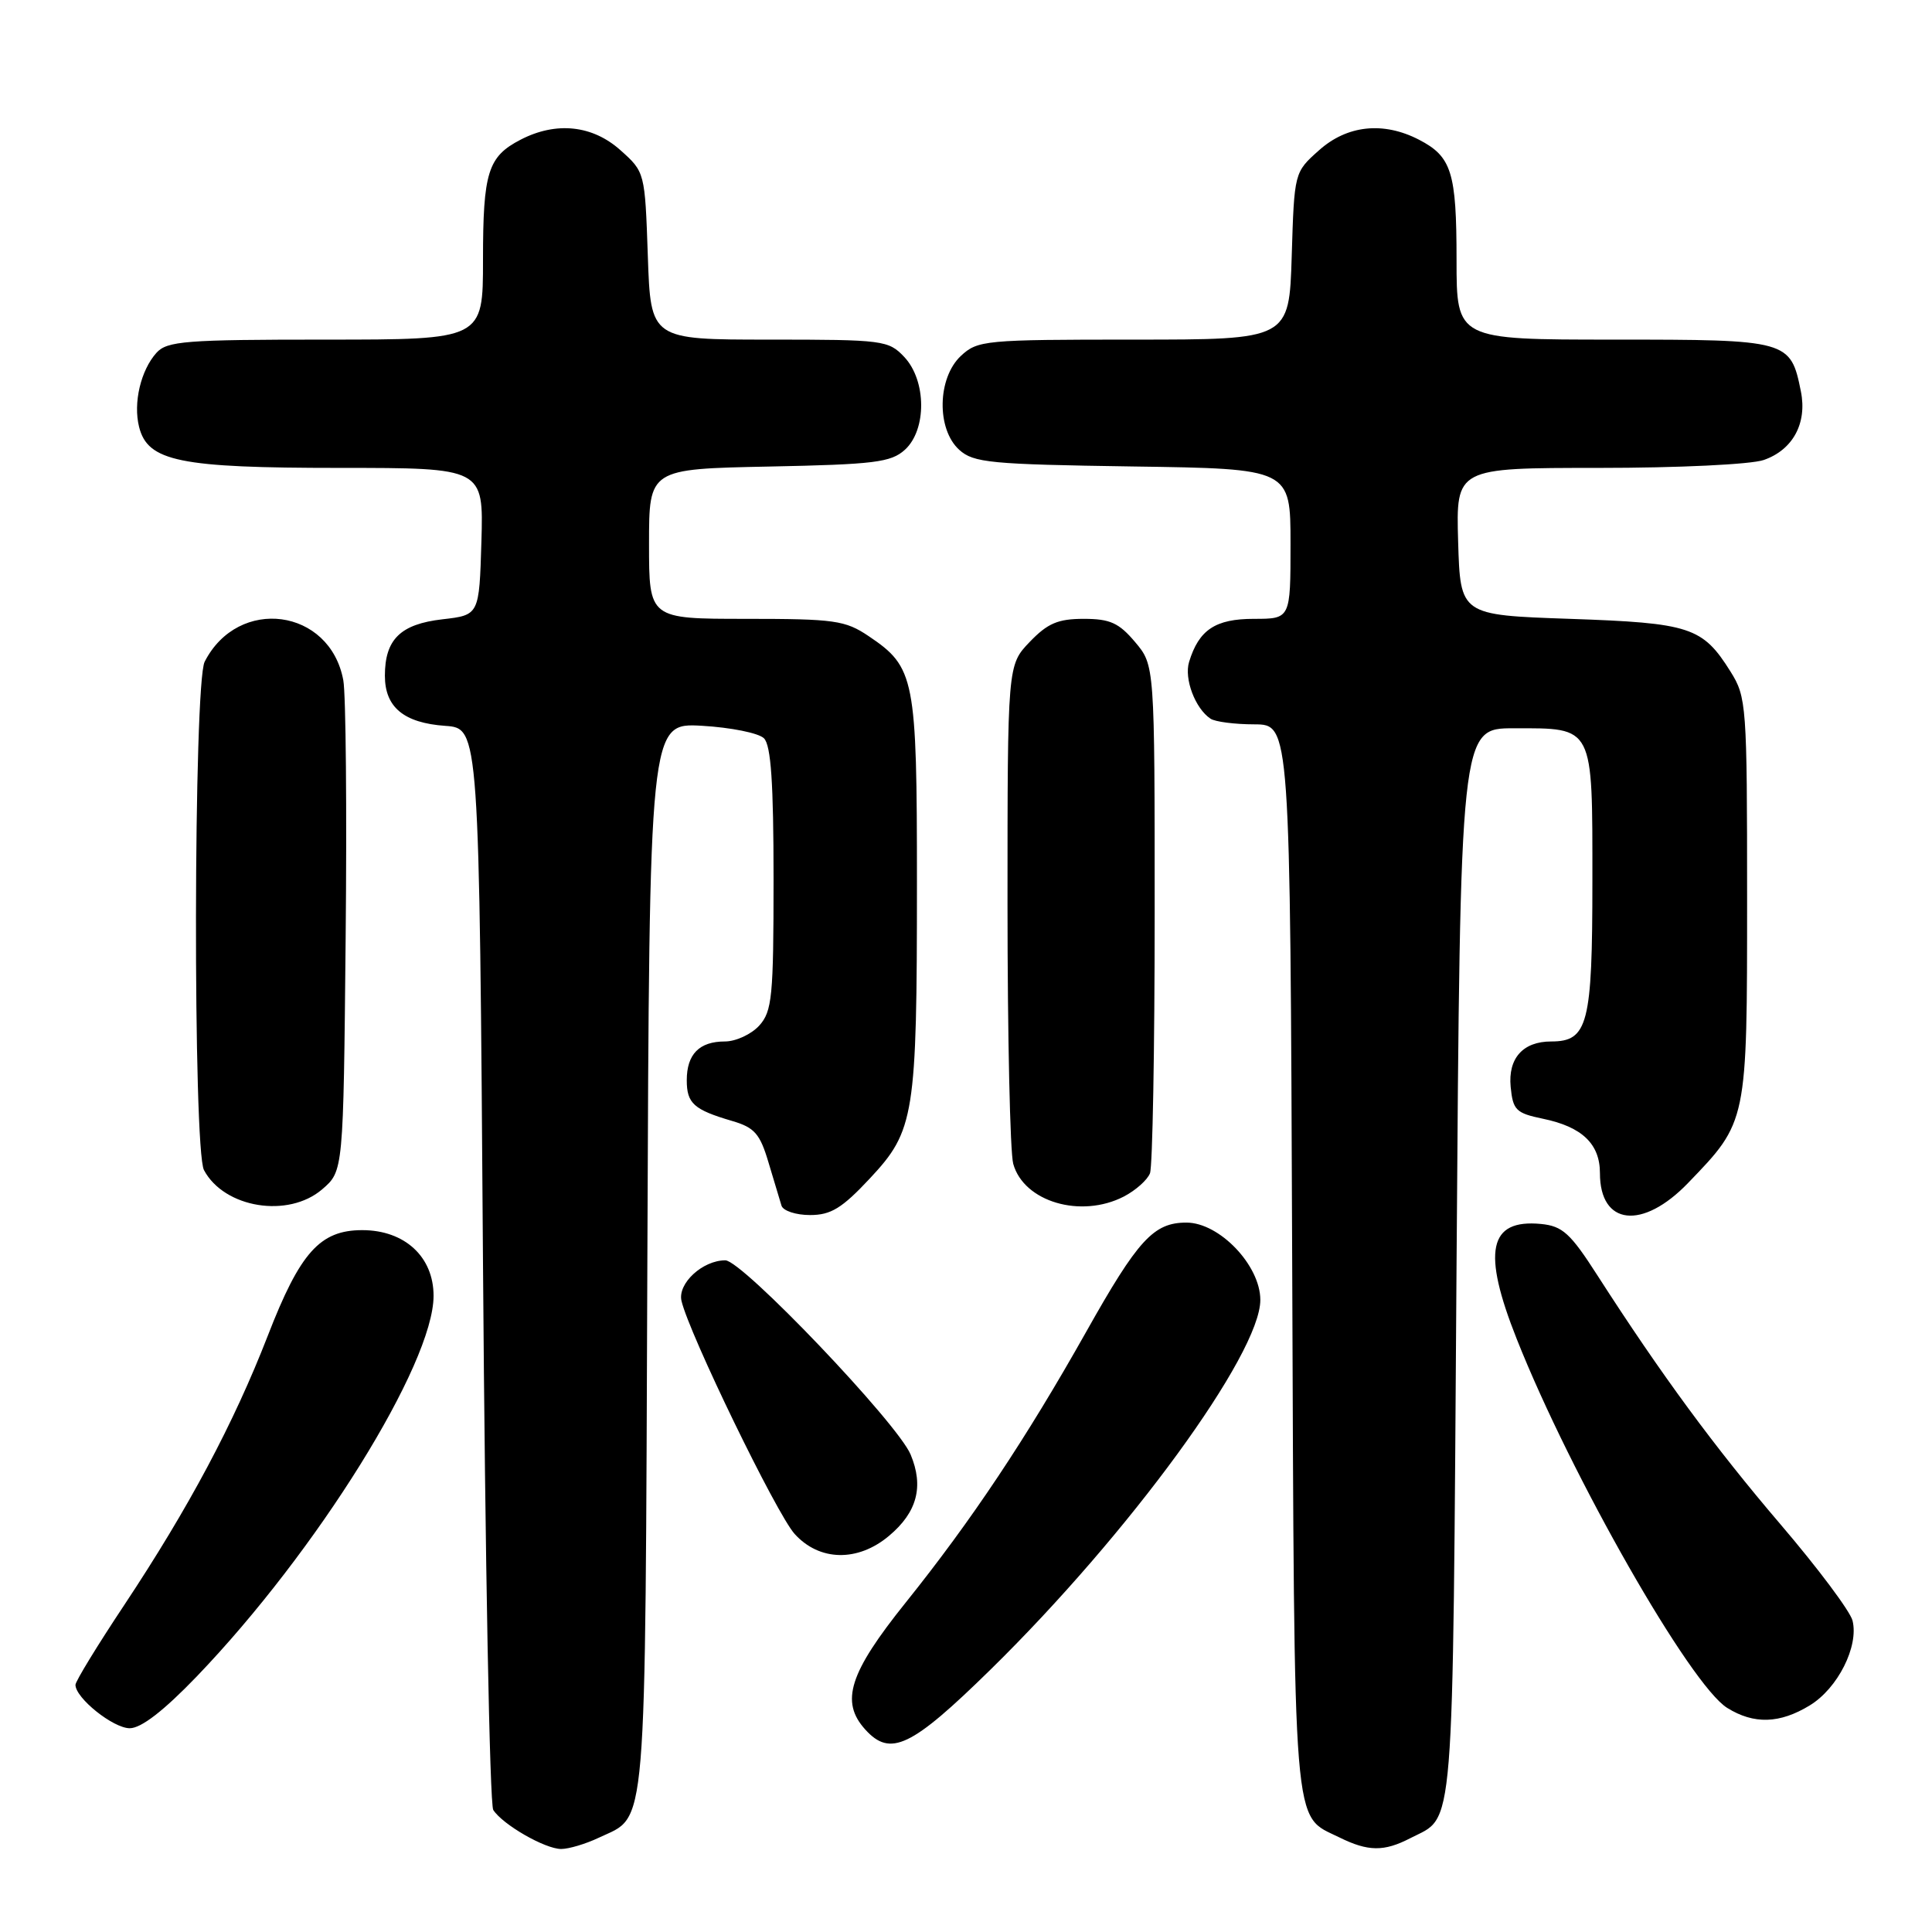 <?xml version="1.0" encoding="UTF-8" standalone="no"?>
<!DOCTYPE svg PUBLIC "-//W3C//DTD SVG 1.1//EN" "http://www.w3.org/Graphics/SVG/1.1/DTD/svg11.dtd" >
<svg xmlns="http://www.w3.org/2000/svg" xmlns:xlink="http://www.w3.org/1999/xlink" version="1.1" viewBox="0 0 256 256">
 <g >
 <path fill="currentColor"
d=" M 79.36 243.50 C 85.81 240.44 85.47 244.48 85.78 166.64 C 86.05 95.78 86.05 95.78 93.01 96.17 C 96.83 96.39 100.53 97.13 101.23 97.83 C 102.16 98.76 102.50 103.77 102.50 116.45 C 102.50 132.10 102.31 134.00 100.60 135.90 C 99.55 137.05 97.50 138.00 96.05 138.00 C 92.66 138.00 91.00 139.69 91.00 143.14 C 91.00 146.21 91.93 147.04 97.00 148.53 C 99.98 149.40 100.70 150.22 101.83 154.03 C 102.57 156.49 103.34 159.06 103.55 159.75 C 103.76 160.44 105.46 161.00 107.33 161.00 C 110.10 161.00 111.56 160.11 115.28 156.13 C 121.18 149.82 121.50 147.83 121.50 117.00 C 121.50 89.80 121.23 88.41 115.10 84.29 C 112.00 82.20 110.59 82.00 98.85 82.00 C 86.00 82.00 86.00 82.00 86.00 72.07 C 86.00 62.14 86.00 62.14 101.90 61.82 C 115.86 61.54 118.05 61.27 119.90 59.60 C 122.81 56.95 122.77 50.45 119.83 47.31 C 117.73 45.09 117.07 45.00 101.94 45.00 C 86.22 45.00 86.22 45.00 85.84 33.90 C 85.46 22.84 85.45 22.79 82.21 19.90 C 78.50 16.58 73.69 16.07 68.98 18.51 C 64.65 20.75 64.00 22.82 64.00 34.43 C 64.00 45.00 64.00 45.00 43.15 45.00 C 24.57 45.00 22.14 45.19 20.73 46.75 C 18.65 49.07 17.63 53.39 18.43 56.57 C 19.58 61.14 23.77 62.00 45.00 62.00 C 64.07 62.00 64.07 62.00 63.79 71.75 C 63.50 81.50 63.50 81.50 58.63 82.06 C 53.06 82.70 51.00 84.72 51.00 89.54 C 51.00 93.71 53.51 95.79 59.00 96.18 C 63.50 96.50 63.50 96.50 64.00 167.50 C 64.28 206.55 64.89 239.10 65.36 239.83 C 66.62 241.78 72.21 244.99 74.35 245.00 C 75.37 245.00 77.62 244.33 79.36 243.50 Z  M 186.87 243.57 C 192.80 240.50 192.46 244.80 193.00 167.60 C 193.50 96.50 193.50 96.50 200.60 96.50 C 211.26 96.50 211.00 96.00 211.00 116.79 C 211.00 135.71 210.41 138.00 205.54 138.00 C 201.80 138.00 199.81 140.23 200.17 144.01 C 200.47 147.10 200.88 147.50 204.45 148.24 C 209.63 149.31 212.00 151.57 212.00 155.45 C 212.00 162.39 217.64 163.02 223.68 156.75 C 231.54 148.60 231.50 148.80 231.50 119.00 C 231.50 93.45 231.42 92.37 229.31 89.00 C 225.60 83.08 223.99 82.55 208.00 82.00 C 193.50 81.50 193.50 81.50 193.21 71.75 C 192.93 62.00 192.93 62.00 211.81 62.00 C 222.40 62.00 232.02 61.54 233.71 60.95 C 237.56 59.61 239.47 56.09 238.63 51.88 C 237.26 45.07 237.00 45.00 213.85 45.00 C 193.00 45.00 193.00 45.00 193.00 34.43 C 193.00 22.82 192.35 20.75 188.02 18.51 C 183.30 16.07 178.50 16.58 174.77 19.92 C 171.50 22.83 171.50 22.83 171.16 33.92 C 170.82 45.00 170.82 45.00 150.23 45.00 C 130.45 45.00 129.54 45.09 127.31 47.17 C 124.20 50.10 124.08 56.86 127.10 59.60 C 129.00 61.32 131.21 61.53 150.10 61.81 C 171.00 62.11 171.00 62.11 171.00 72.06 C 171.00 82.00 171.00 82.00 166.15 82.00 C 161.04 82.00 158.86 83.45 157.56 87.71 C 156.88 89.94 158.37 93.88 160.40 95.23 C 161.00 95.64 163.63 95.98 166.22 95.98 C 170.95 96.00 170.95 96.00 171.22 166.75 C 171.53 244.24 171.21 240.37 177.48 243.47 C 181.29 245.35 183.39 245.37 186.87 243.57 Z  M 131.23 221.25 C 149.58 203.26 167.00 179.40 167.00 172.25 C 167.00 167.67 161.58 162.00 157.21 162.00 C 152.86 162.00 150.80 164.24 143.91 176.50 C 135.94 190.66 128.74 201.46 120.00 212.36 C 112.52 221.68 111.31 225.48 114.65 229.17 C 117.98 232.85 120.74 231.53 131.23 221.25 Z  M 26.06 222.15 C 41.97 205.59 57.45 180.72 57.45 171.70 C 57.45 166.53 53.62 163.00 48.00 163.00 C 42.40 163.00 39.76 165.95 35.48 177.00 C 30.96 188.63 25.01 199.79 16.48 212.65 C 12.91 218.02 10.00 222.78 10.00 223.25 C 10.00 225.00 15.00 229.00 17.19 229.00 C 18.71 229.00 21.69 226.69 26.06 222.15 Z  M 239.81 225.97 C 243.52 223.71 246.32 218.14 245.47 214.74 C 245.16 213.50 240.87 207.77 235.94 202.00 C 227.18 191.75 220.11 182.13 211.67 169.00 C 208.08 163.40 207.04 162.46 204.18 162.18 C 197.25 161.52 196.35 165.80 200.99 177.46 C 208.19 195.61 223.99 223.29 228.87 226.31 C 232.41 228.51 235.83 228.40 239.81 225.97 Z  M 117.81 203.50 C 121.53 200.38 122.43 196.96 120.66 192.73 C 118.92 188.57 98.35 167.00 96.11 167.00 C 93.09 167.00 89.77 170.07 90.30 172.37 C 91.30 176.70 102.89 200.59 105.29 203.25 C 108.57 206.89 113.67 206.99 117.81 203.50 Z  M 42.69 157.59 C 45.50 155.18 45.50 155.18 45.80 124.34 C 45.97 107.38 45.83 91.99 45.49 90.14 C 43.73 80.59 31.57 78.97 27.12 87.68 C 25.64 90.57 25.56 152.31 27.03 155.05 C 29.72 160.08 38.20 161.45 42.69 157.59 Z  M 148.93 158.54 C 150.48 157.73 152.04 156.35 152.38 155.46 C 152.72 154.56 153.00 139.06 153.00 120.99 C 153.00 88.15 153.00 88.15 150.41 85.08 C 148.27 82.54 147.09 82.00 143.60 82.00 C 140.19 82.00 138.81 82.59 136.44 85.06 C 133.50 88.13 133.50 88.13 133.50 119.81 C 133.50 137.24 133.84 152.73 134.26 154.22 C 135.67 159.26 143.24 161.48 148.93 158.54 Z "/>
</g>
</svg>